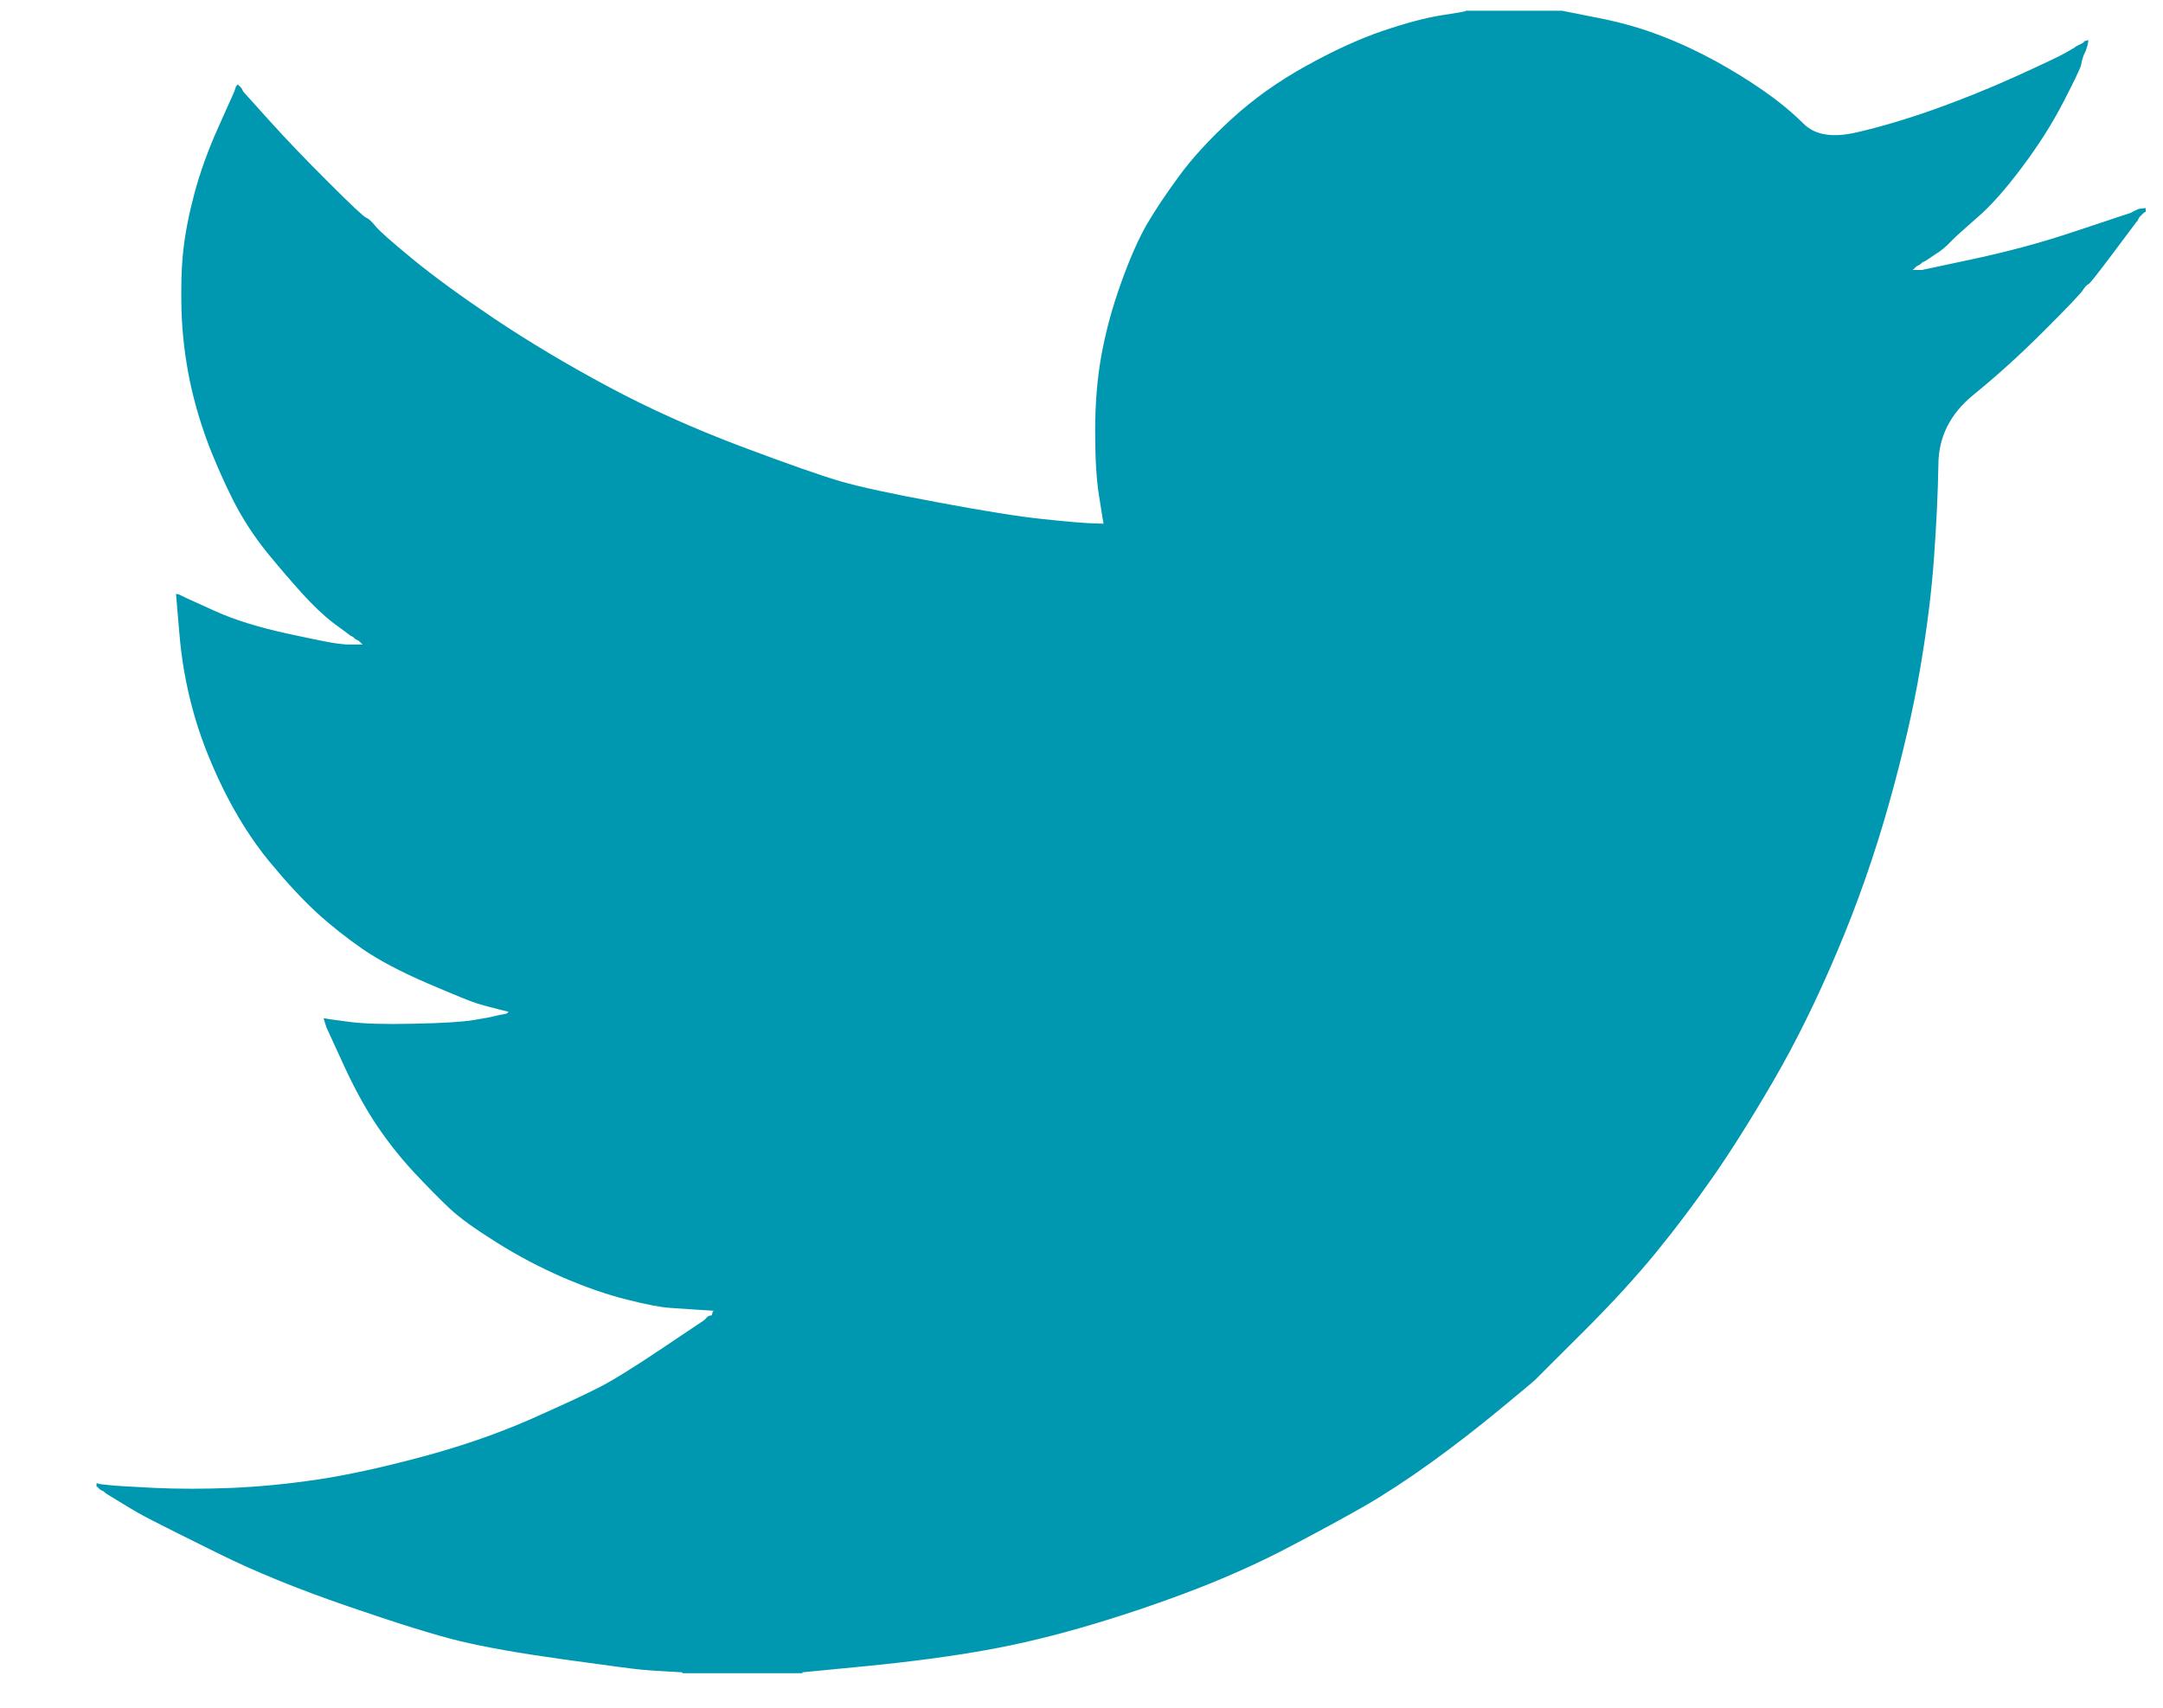 <svg width="19" height="15" viewBox="0 0 19 15" fill="none" xmlns="http://www.w3.org/2000/svg">
<path d="M12.875 0.097V0.094H13.719L14.027 0.155C14.233 0.195 14.419 0.248 14.587 0.313C14.755 0.377 14.917 0.453 15.074 0.539C15.231 0.626 15.373 0.714 15.501 0.804C15.627 0.892 15.741 0.986 15.842 1.086C15.941 1.186 16.096 1.212 16.308 1.163C16.518 1.115 16.746 1.047 16.989 0.961C17.233 0.874 17.474 0.777 17.712 0.669C17.95 0.561 18.095 0.492 18.146 0.463C18.197 0.433 18.224 0.417 18.228 0.415L18.231 0.41L18.247 0.402L18.263 0.394L18.28 0.386L18.296 0.377L18.299 0.373L18.304 0.369L18.309 0.366L18.312 0.361L18.328 0.356L18.345 0.353L18.341 0.377L18.336 0.402L18.328 0.426L18.32 0.45L18.312 0.467L18.304 0.483L18.296 0.507C18.29 0.523 18.285 0.545 18.28 0.572C18.274 0.599 18.223 0.707 18.125 0.896C18.028 1.085 17.906 1.277 17.76 1.471C17.614 1.666 17.483 1.813 17.367 1.912C17.251 2.013 17.173 2.083 17.135 2.123C17.097 2.164 17.052 2.202 16.997 2.236L16.916 2.29L16.9 2.298L16.884 2.306L16.881 2.311L16.876 2.314L16.871 2.318L16.867 2.322L16.851 2.331L16.835 2.339L16.832 2.343L16.827 2.347L16.822 2.35L16.819 2.355L16.816 2.36L16.811 2.363L16.806 2.366L16.803 2.371H16.884L17.338 2.274C17.641 2.209 17.931 2.131 18.206 2.039L18.645 1.893L18.694 1.877L18.718 1.869L18.734 1.86L18.75 1.852L18.767 1.844L18.783 1.836L18.815 1.831L18.848 1.828V1.86L18.84 1.864L18.831 1.869L18.828 1.873L18.823 1.877L18.818 1.88L18.815 1.885L18.812 1.89L18.807 1.893L18.802 1.896L18.799 1.901L18.796 1.906L18.791 1.909L18.783 1.925L18.775 1.942L18.77 1.945C18.768 1.948 18.699 2.04 18.564 2.22C18.428 2.402 18.355 2.494 18.345 2.496C18.334 2.499 18.319 2.515 18.299 2.544C18.281 2.575 18.166 2.695 17.955 2.906C17.744 3.117 17.537 3.304 17.335 3.468C17.131 3.634 17.029 3.837 17.027 4.078C17.023 4.318 17.011 4.589 16.989 4.891C16.968 5.194 16.927 5.521 16.867 5.872C16.808 6.223 16.716 6.62 16.592 7.063C16.467 7.506 16.316 7.939 16.137 8.36C15.959 8.781 15.772 9.16 15.577 9.495C15.382 9.83 15.204 10.113 15.041 10.346C14.879 10.578 14.714 10.797 14.546 11.002C14.379 11.207 14.167 11.439 13.91 11.696C13.653 11.952 13.512 12.092 13.488 12.117C13.463 12.141 13.357 12.229 13.17 12.383C12.984 12.537 12.784 12.692 12.57 12.847C12.356 13 12.161 13.128 11.982 13.231C11.803 13.333 11.588 13.45 11.336 13.582C11.085 13.715 10.813 13.838 10.521 13.952C10.229 14.065 9.921 14.171 9.596 14.268C9.271 14.365 8.958 14.441 8.655 14.495C8.352 14.549 8.008 14.595 7.624 14.633L7.048 14.689V14.697H5.993V14.689L5.855 14.681C5.763 14.676 5.687 14.671 5.628 14.665C5.568 14.66 5.344 14.63 4.954 14.576C4.565 14.522 4.259 14.468 4.037 14.414C3.815 14.36 3.485 14.257 3.047 14.106C2.609 13.955 2.234 13.802 1.922 13.647C1.612 13.494 1.417 13.396 1.338 13.355C1.26 13.316 1.172 13.266 1.075 13.206L0.929 13.117L0.926 13.112L0.921 13.109L0.916 13.106L0.913 13.101L0.896 13.093L0.88 13.085L0.877 13.08L0.872 13.077L0.867 13.073L0.864 13.069L0.861 13.064L0.856 13.06H0.848V13.028L0.864 13.031L0.88 13.036L0.953 13.044C1.002 13.05 1.134 13.058 1.351 13.069C1.567 13.079 1.797 13.079 2.041 13.069C2.284 13.058 2.533 13.034 2.787 12.996C3.042 12.958 3.342 12.893 3.688 12.801C4.034 12.709 4.352 12.6 4.642 12.474C4.931 12.346 5.137 12.251 5.259 12.188C5.38 12.127 5.565 12.012 5.814 11.845L6.188 11.594L6.191 11.589L6.196 11.585L6.201 11.582L6.204 11.577L6.207 11.572L6.212 11.569L6.217 11.566L6.22 11.561L6.236 11.556L6.253 11.553L6.256 11.537L6.261 11.521L6.266 11.517L6.269 11.513L6.139 11.505C6.052 11.499 5.968 11.494 5.887 11.488C5.806 11.483 5.679 11.459 5.506 11.415C5.333 11.372 5.146 11.307 4.946 11.221C4.746 11.134 4.551 11.032 4.362 10.913C4.172 10.794 4.035 10.695 3.951 10.616C3.868 10.538 3.759 10.428 3.626 10.286C3.494 10.142 3.38 9.994 3.282 9.843C3.185 9.692 3.092 9.517 3.003 9.32L2.868 9.025L2.86 9L2.852 8.976L2.847 8.96L2.844 8.944L2.868 8.947L2.893 8.952L3.071 8.976C3.19 8.992 3.377 8.998 3.631 8.992C3.886 8.987 4.061 8.976 4.159 8.96C4.256 8.944 4.316 8.933 4.337 8.927L4.37 8.919L4.41 8.911L4.451 8.903L4.454 8.898L4.459 8.895L4.464 8.892L4.467 8.887L4.435 8.879L4.402 8.871L4.37 8.863L4.337 8.854L4.305 8.846C4.283 8.841 4.245 8.83 4.191 8.814C4.137 8.798 3.991 8.738 3.753 8.636C3.515 8.533 3.326 8.433 3.185 8.336C3.044 8.238 2.909 8.132 2.782 8.016C2.656 7.9 2.517 7.75 2.365 7.566C2.214 7.382 2.079 7.169 1.959 6.926C1.84 6.682 1.751 6.45 1.692 6.229C1.632 6.008 1.593 5.783 1.575 5.556L1.546 5.216L1.562 5.219L1.578 5.224L1.594 5.232L1.611 5.24L1.627 5.248L1.643 5.256L1.895 5.37C2.062 5.445 2.271 5.51 2.519 5.564C2.768 5.618 2.917 5.648 2.966 5.653L3.039 5.661H3.185L3.182 5.656L3.177 5.653L3.172 5.65L3.169 5.645L3.165 5.64L3.161 5.637L3.156 5.634L3.152 5.629L3.136 5.621L3.12 5.613L3.117 5.608L3.112 5.605L3.107 5.601L3.104 5.596L3.088 5.588L3.071 5.58L3.068 5.575C3.065 5.573 3.018 5.539 2.928 5.472C2.84 5.404 2.747 5.316 2.649 5.207C2.552 5.099 2.455 4.986 2.357 4.867C2.26 4.748 2.173 4.621 2.097 4.486C2.022 4.351 1.942 4.179 1.857 3.971C1.774 3.763 1.711 3.554 1.667 3.344C1.624 3.133 1.6 2.925 1.594 2.72C1.589 2.514 1.594 2.339 1.611 2.193C1.627 2.047 1.659 1.882 1.708 1.698C1.757 1.515 1.827 1.32 1.919 1.115L2.057 0.807L2.065 0.783L2.073 0.758L2.078 0.755L2.081 0.75L2.084 0.745L2.089 0.742L2.094 0.745L2.097 0.75L2.101 0.755L2.106 0.758L2.11 0.762L2.114 0.766L2.117 0.771L2.122 0.775L2.13 0.791L2.138 0.807L2.143 0.81L2.146 0.815L2.365 1.058C2.511 1.22 2.684 1.401 2.885 1.601C3.085 1.801 3.196 1.905 3.217 1.912C3.239 1.921 3.266 1.946 3.299 1.987C3.331 2.027 3.439 2.123 3.623 2.274C3.807 2.425 4.048 2.601 4.345 2.801C4.643 3 4.973 3.198 5.335 3.392C5.698 3.587 6.088 3.762 6.504 3.919C6.921 4.076 7.213 4.178 7.381 4.227C7.548 4.276 7.835 4.338 8.241 4.413C8.647 4.489 8.952 4.538 9.158 4.559C9.363 4.581 9.504 4.593 9.58 4.596L9.693 4.6L9.69 4.575L9.685 4.551L9.653 4.348C9.631 4.213 9.62 4.024 9.62 3.781C9.62 3.538 9.639 3.314 9.677 3.109C9.715 2.903 9.772 2.695 9.848 2.484C9.923 2.274 9.998 2.105 10.07 1.977C10.144 1.851 10.24 1.706 10.359 1.544C10.478 1.382 10.632 1.215 10.822 1.042C11.011 0.869 11.227 0.715 11.471 0.58C11.714 0.445 11.939 0.342 12.144 0.272C12.35 0.202 12.523 0.156 12.664 0.134C12.804 0.113 12.875 0.1 12.875 0.097Z" fill="#0098B0"/>
</svg>
